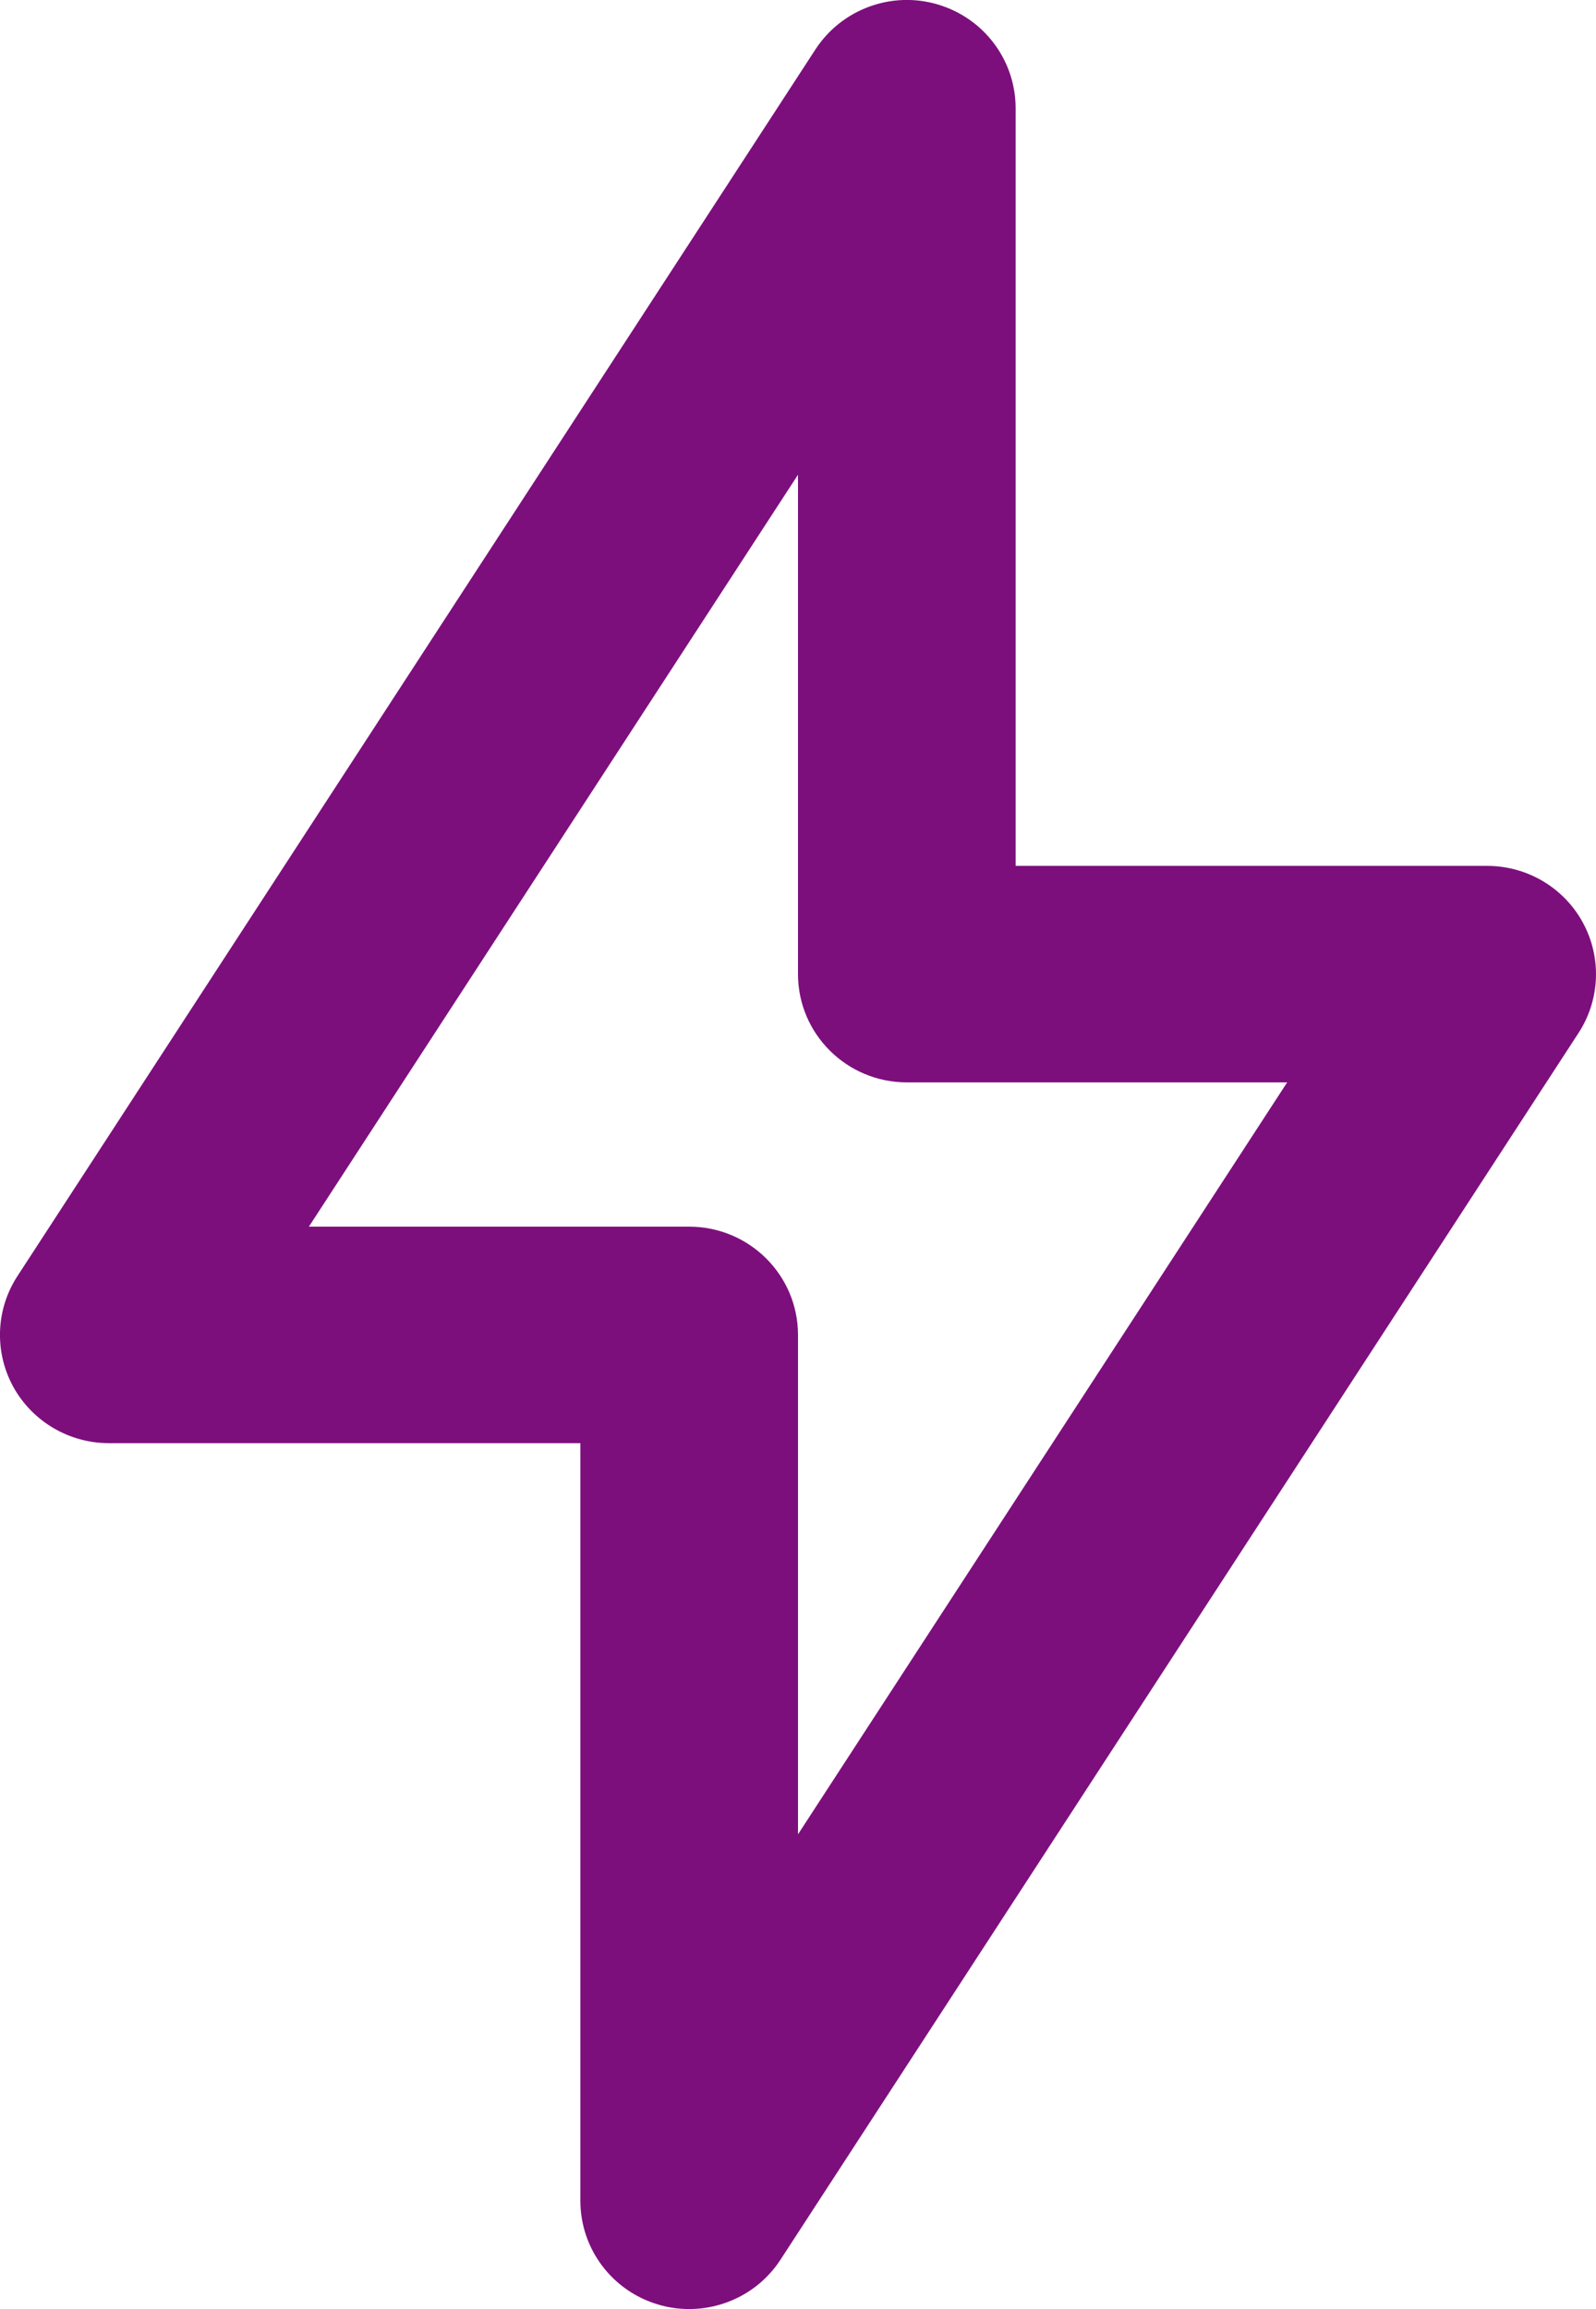 <svg xmlns="http://www.w3.org/2000/svg" xmlns:xlink="http://www.w3.org/1999/xlink" preserveAspectRatio="xMidYMid" width="56" height="81" viewBox="0 0 56 81">
  <defs>
    <style>
      .cls-1 {
        fill: #7d0f7d;
        fill-rule: evenodd;
      }
    </style>
  </defs>
  <path d="M24.182,81.000 C23.824,81.000 23.458,80.951 23.100,80.844 C21.477,80.367 20.364,78.886 20.364,77.203 L20.364,50.625 L3.818,50.625 C2.421,50.625 1.133,49.863 0.462,48.642 C-0.204,47.421 -0.149,45.933 0.611,44.766 L28.611,1.735 C29.531,0.321 31.284,-0.324 32.899,0.155 C34.523,0.633 35.636,2.113 35.636,3.797 L35.636,30.375 L52.182,30.375 C53.581,30.375 54.867,31.136 55.535,32.357 C56.204,33.578 56.147,35.067 55.389,36.233 L27.388,79.265 C26.673,80.367 25.454,81.000 24.182,81.000 ZM10.838,43.031 L24.182,43.031 C26.290,43.031 28.000,44.732 28.000,46.828 L28.000,64.347 L45.164,37.969 L31.818,37.969 C29.710,37.969 28.000,36.268 28.000,34.172 L28.000,16.653 L10.838,43.031 Z" class="cls-1"/>
</svg>
